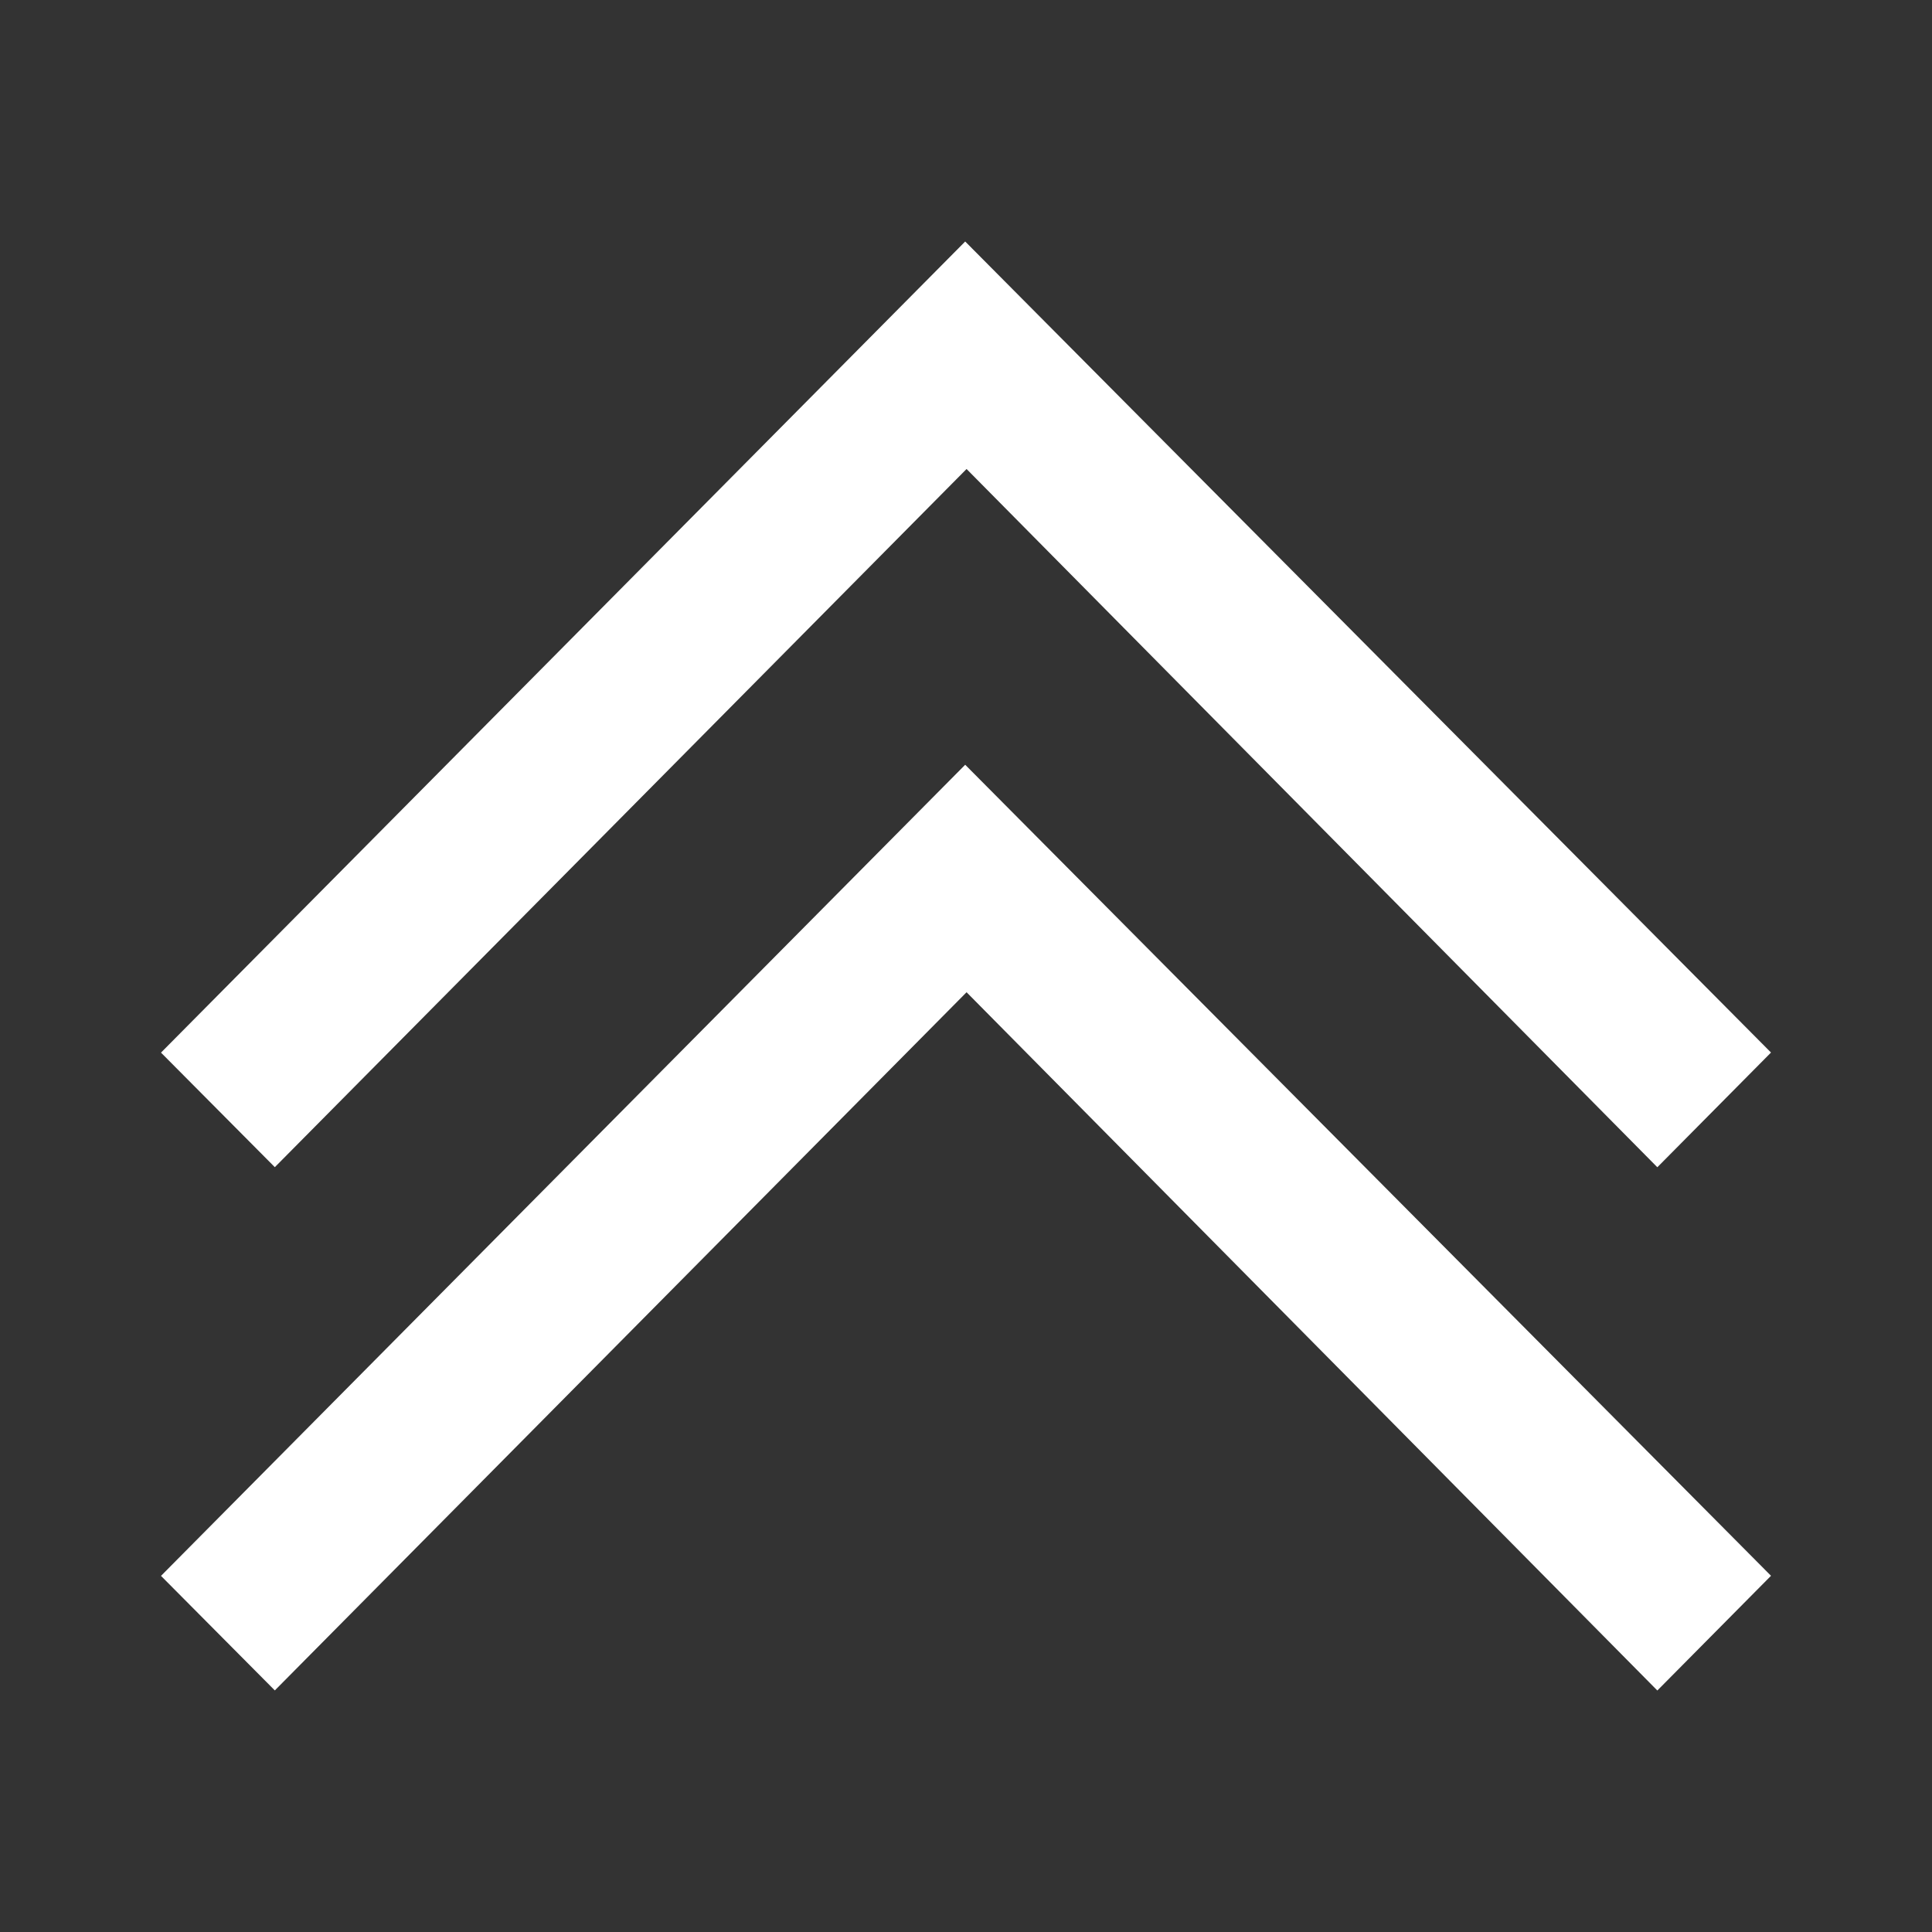 <svg xmlns="http://www.w3.org/2000/svg" width="24" height="24" viewBox="0 0 24 24">
  <rect x="0" y="0" width="24" height="24" fill="#333333" stroke="none"/>
  <path fill="#FFF" fill-rule="evenodd" d="M12.007,12.326 L3.414,20.999 L2,19.576 L11.99,9.5 L22,19.575 L20.588,21 L12.007,12.326 Z M12.007,5.826 L3.414,14.499 L2,13.076 L11.99,3 L22,13.075 L20.588,14.5 L12.007,5.826 Z"/>
</svg>
